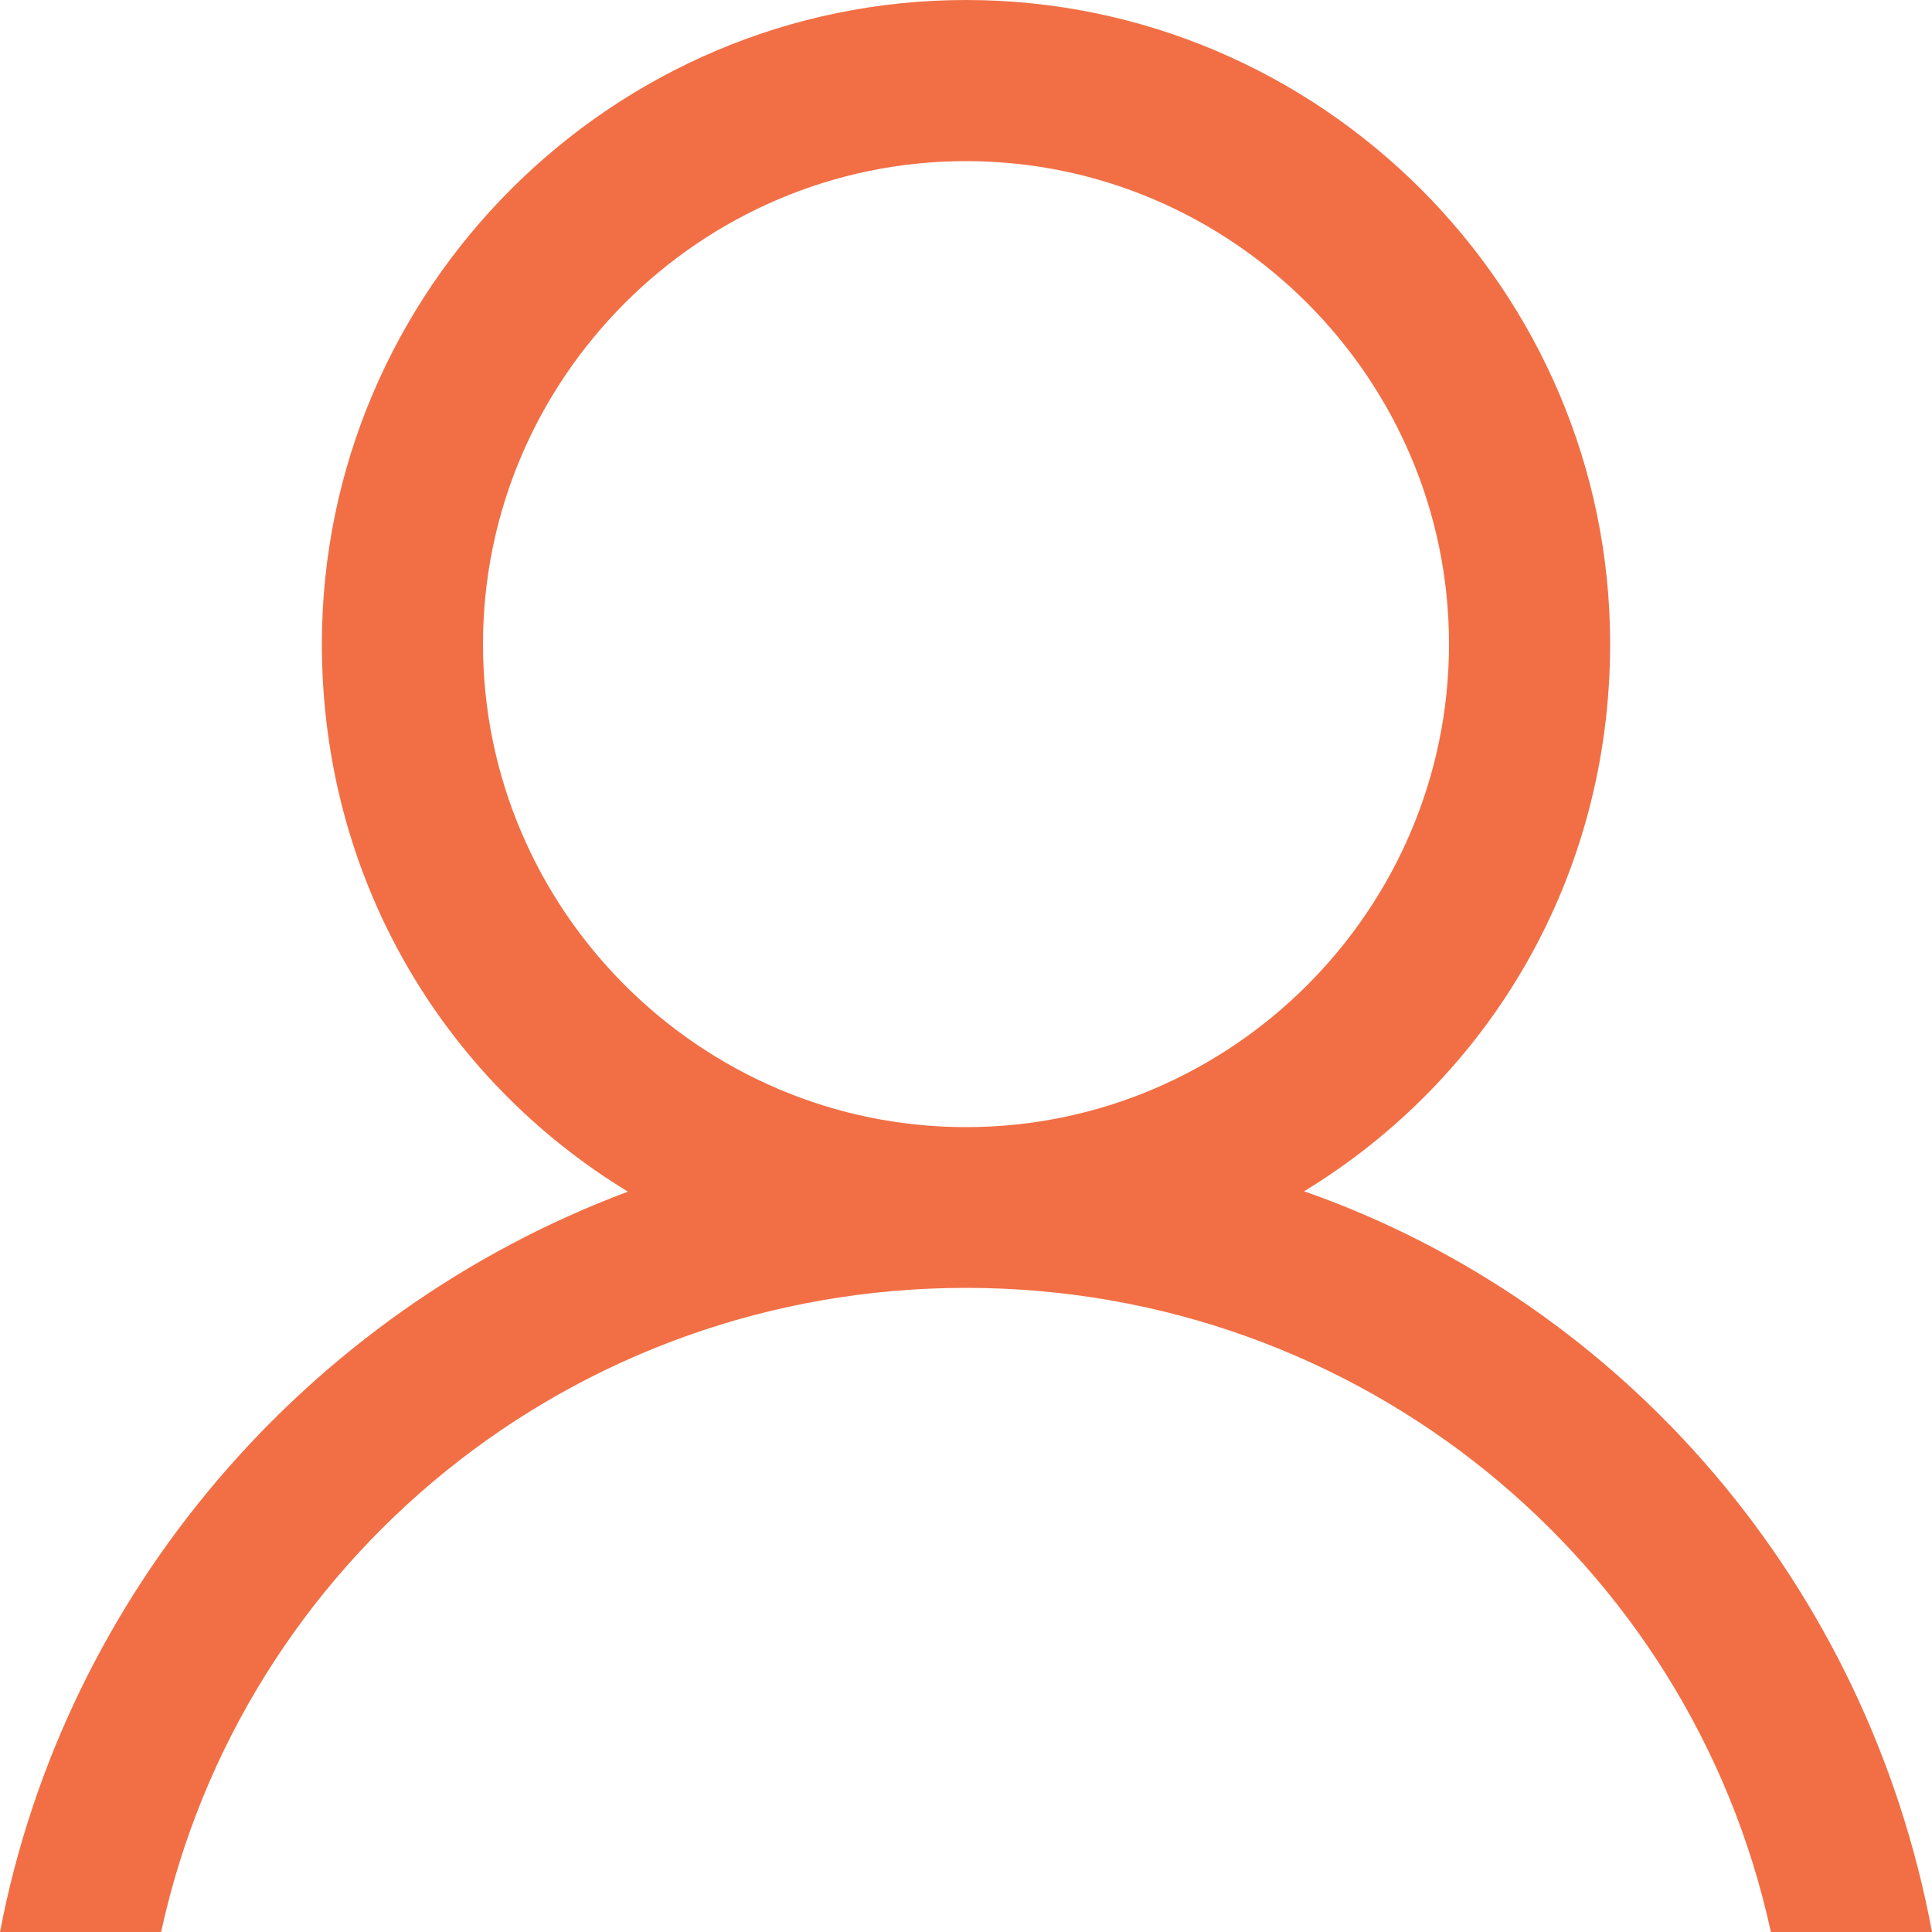 <?xml version="1.0" encoding="utf-8"?>
<!-- Generator: Adobe Illustrator 21.0.0, SVG Export Plug-In . SVG Version: 6.00 Build 0)  -->
<svg version="1.1" id="Capa_1" xmlns="http://www.w3.org/2000/svg" xmlns:xlink="http://www.w3.org/1999/xlink" x="0px" y="0px"
	 viewBox="0 0 512 512" style="enable-background:new 0 0 512 512;" xml:space="preserve">
<style type="text/css">
	.st0{fill:#F26F45;}
</style>
<g>
	<g>
		<path class="st0" d="M345.6,315.7c49.1-29.9,81.1-83.2,81.1-145.1C426.7,76.8,349.9,0,256,0S85.3,76.8,85.3,170.7
			c0,61.9,32,115.2,81.1,145.1C81.1,347.7,17.1,422.4,0,512h42.7C64,413.9,151.5,341.3,256,341.3S448,413.9,469.3,512H512
			C494.9,420.3,430.9,345.6,345.6,315.7z M128,170.7c0-70.4,57.6-128,128-128s128,57.6,128,128s-57.6,128-128,128
			S128,241.1,128,170.7z"/>
	</g>
</g>
</svg>
